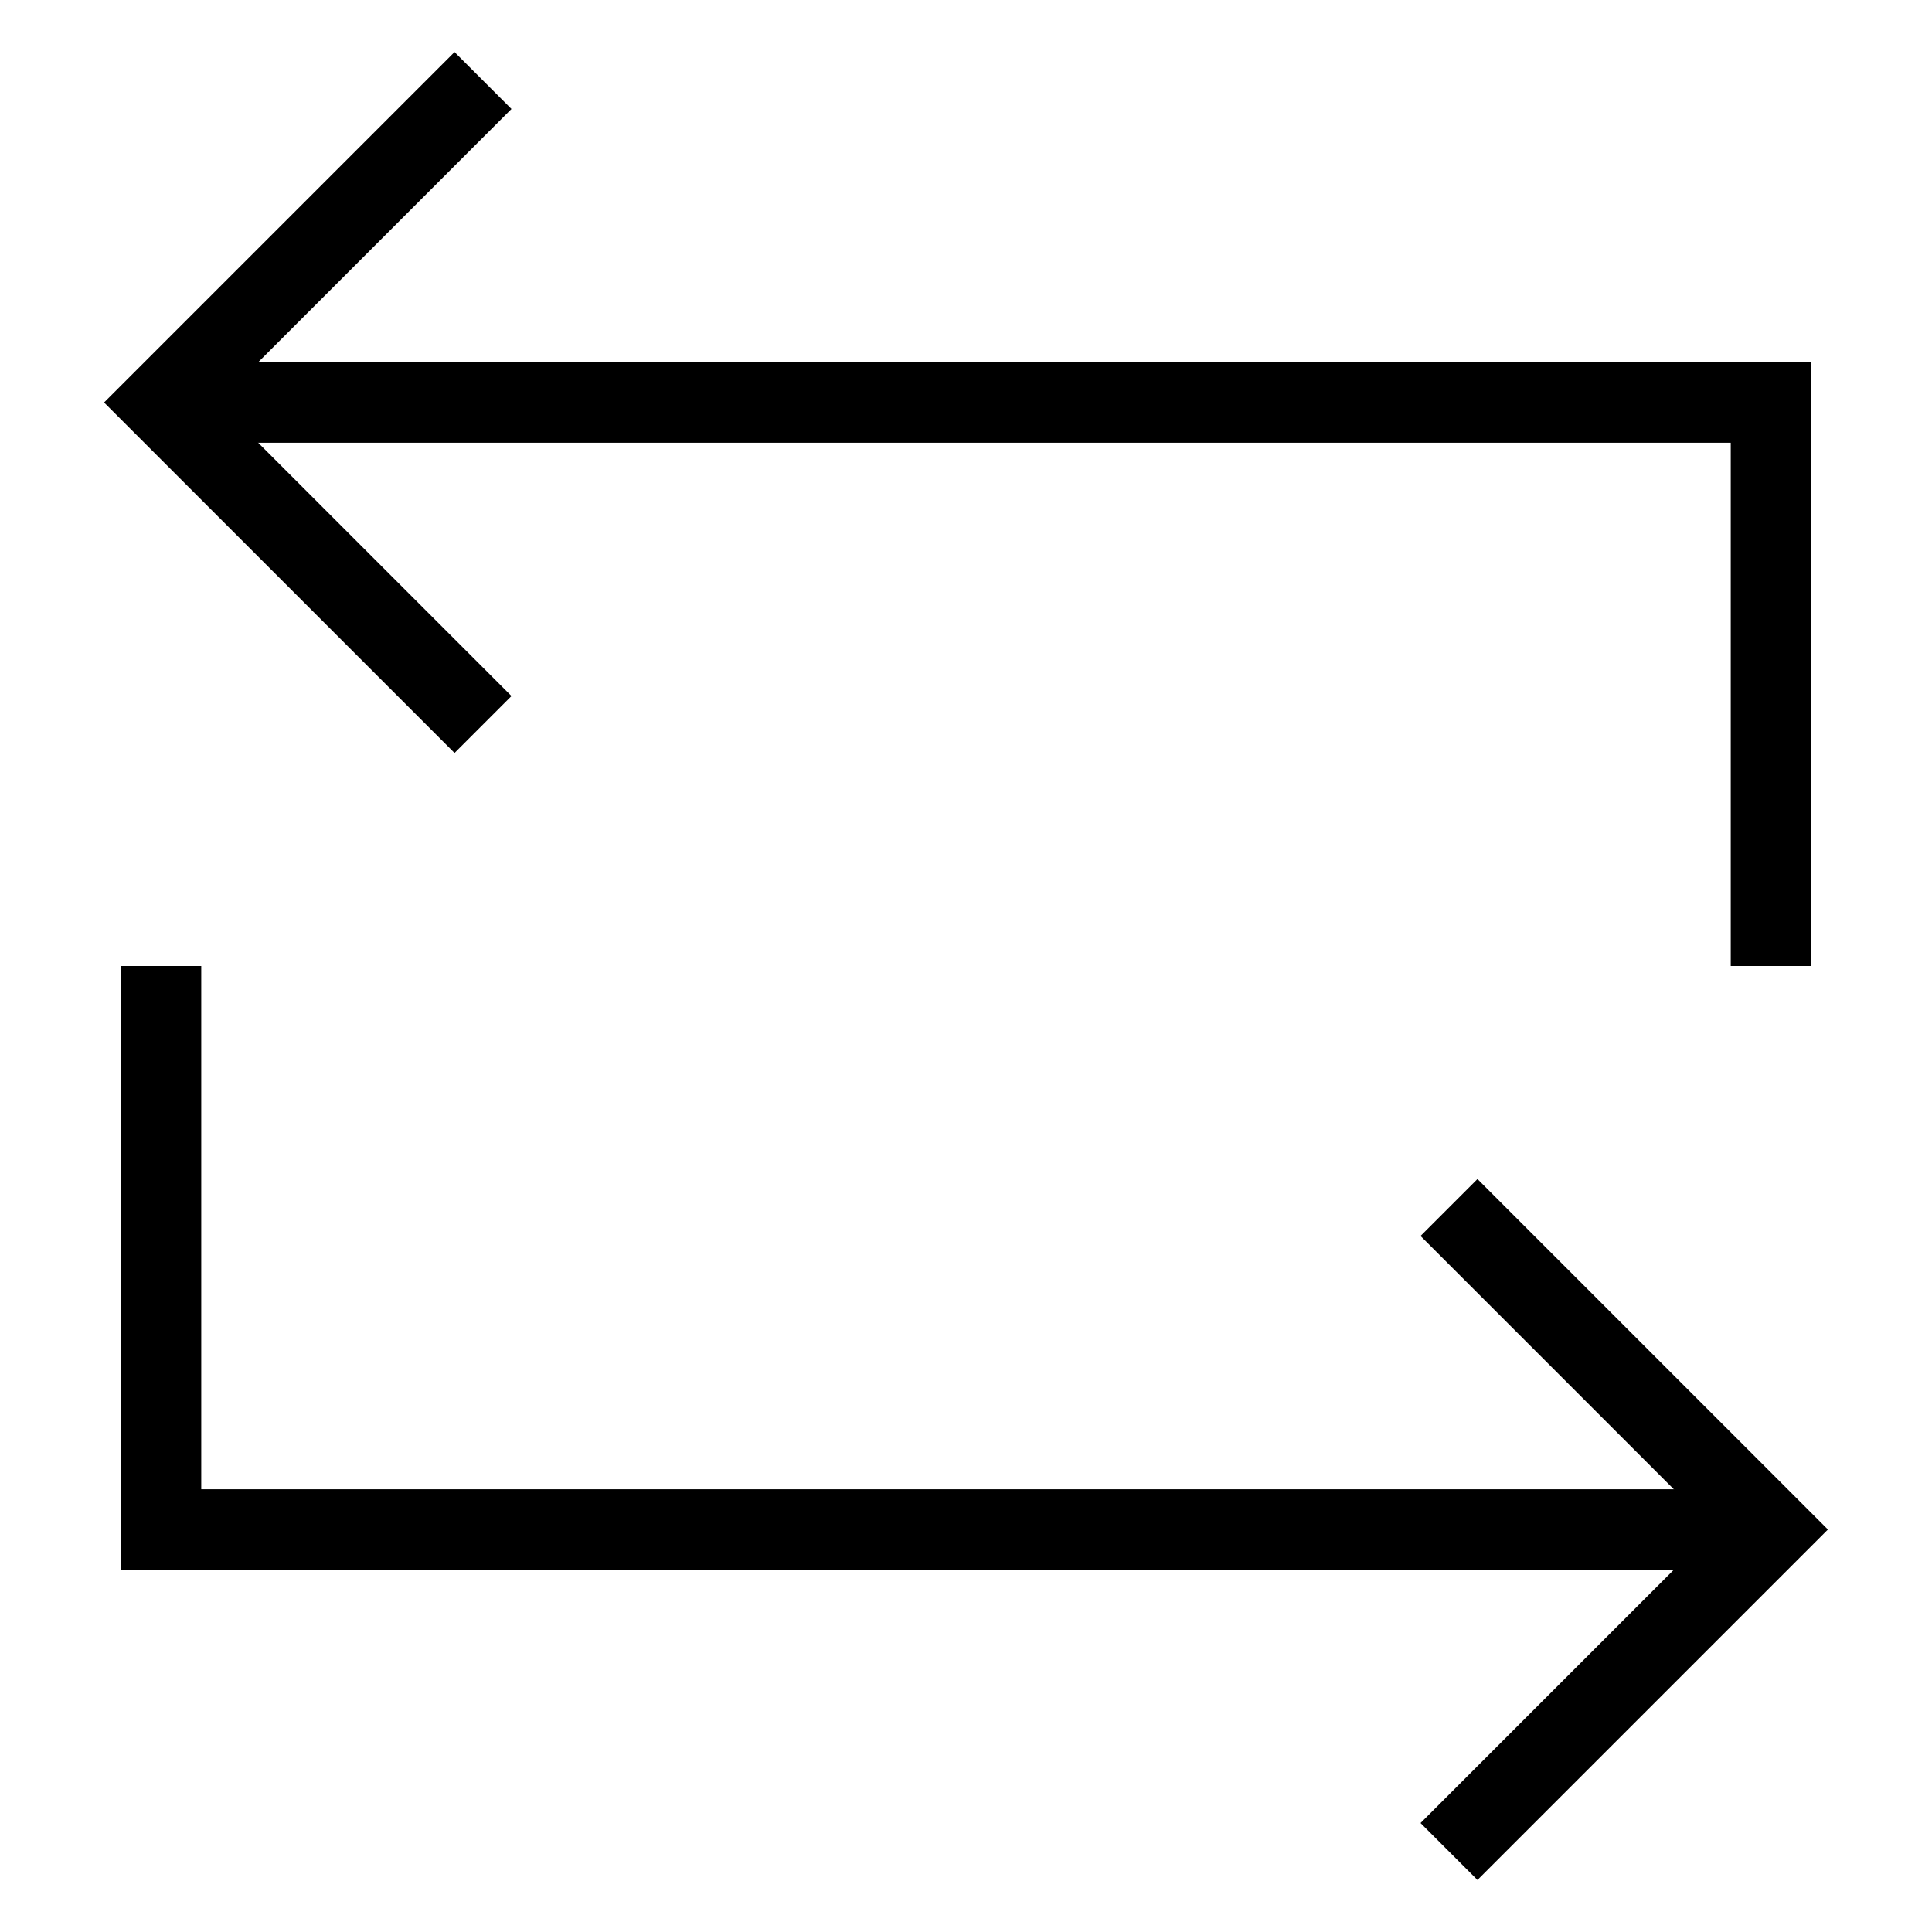 <svg xmlns="http://www.w3.org/2000/svg" viewBox="0 0 24 24"><polyline points="22 12 22 5 2 5" fill="none" stroke="#000"/><polyline points="2 12 2 19 22 19" fill="none" stroke="#000"/><polyline points="6 9 2 5 6 1" fill="none" stroke="#000"/><polyline points="18 15 22 19 18 23" fill="none" stroke="#000"/></svg>